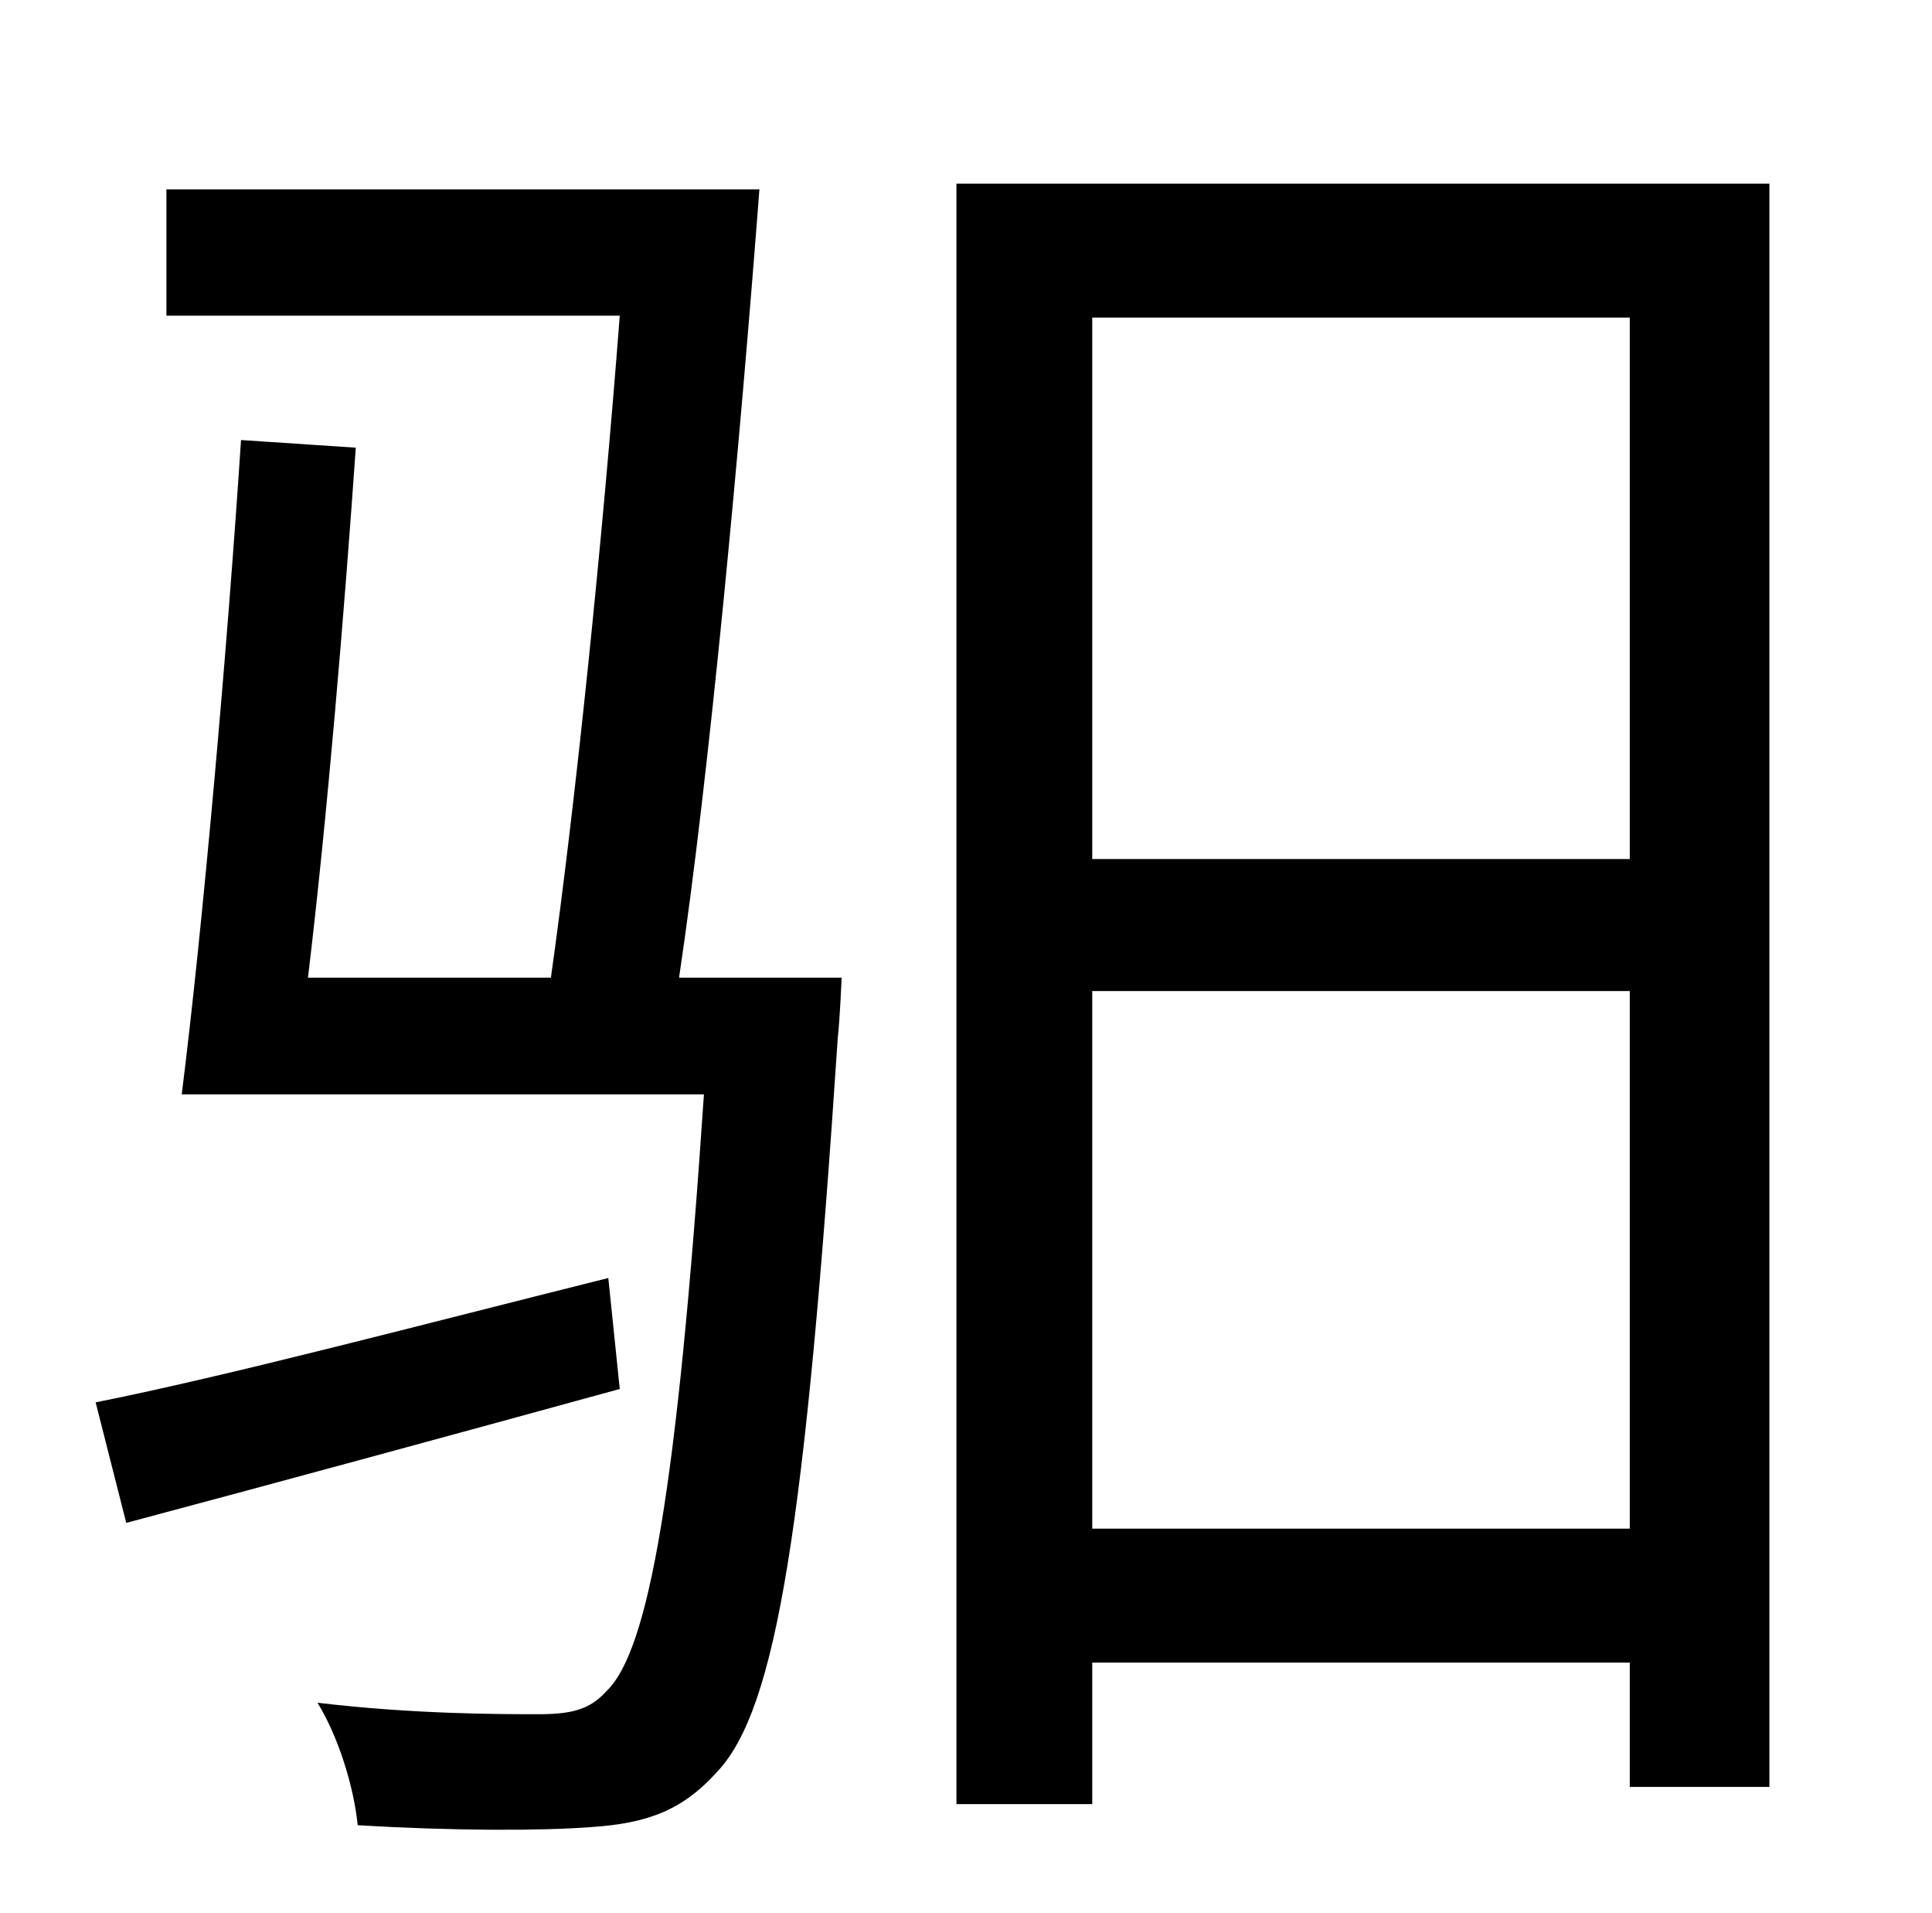 <?xml version="1.0" standalone="no"?>
<!DOCTYPE svg PUBLIC "-//W3C//DTD SVG 1.1//EN" "http://www.w3.org/Graphics/SVG/1.1/DTD/svg11.dtd" >
<svg xmlns="http://www.w3.org/2000/svg" xmlns:xlink="http://www.w3.org/1999/xlink" version="1.1" viewBox="-10 0 1010 1000">
   <path fill="currentColor"
d="M308 668l6 58c-91 25 -183 50 -258 70l-16 -63c70 -14 168 -40 268 -65zM345 511h85s-1 23 -2 31c-17 256 -32 351 -63 384c-18 20 -36 27 -66 29c-26 2 -73 2 -122 -1c-2 -20 -10 -46 -21 -64c50 6 96 6 115 6c17 0 27 -2 36 -12c22 -21 37 -104 51 -312h-273
c11 -87 24 -235 31 -342l60 4c-6 86 -15 194 -25 277h127c13 -92 27 -229 36 -346h-237v-66h310c-10 131 -26 305 -42 412zM561 799h281v-281h-281v281zM842 166h-281v283h281v-283zM490 96h425v838h-73v-65h-281v74h-71v-847z" />
</svg>

